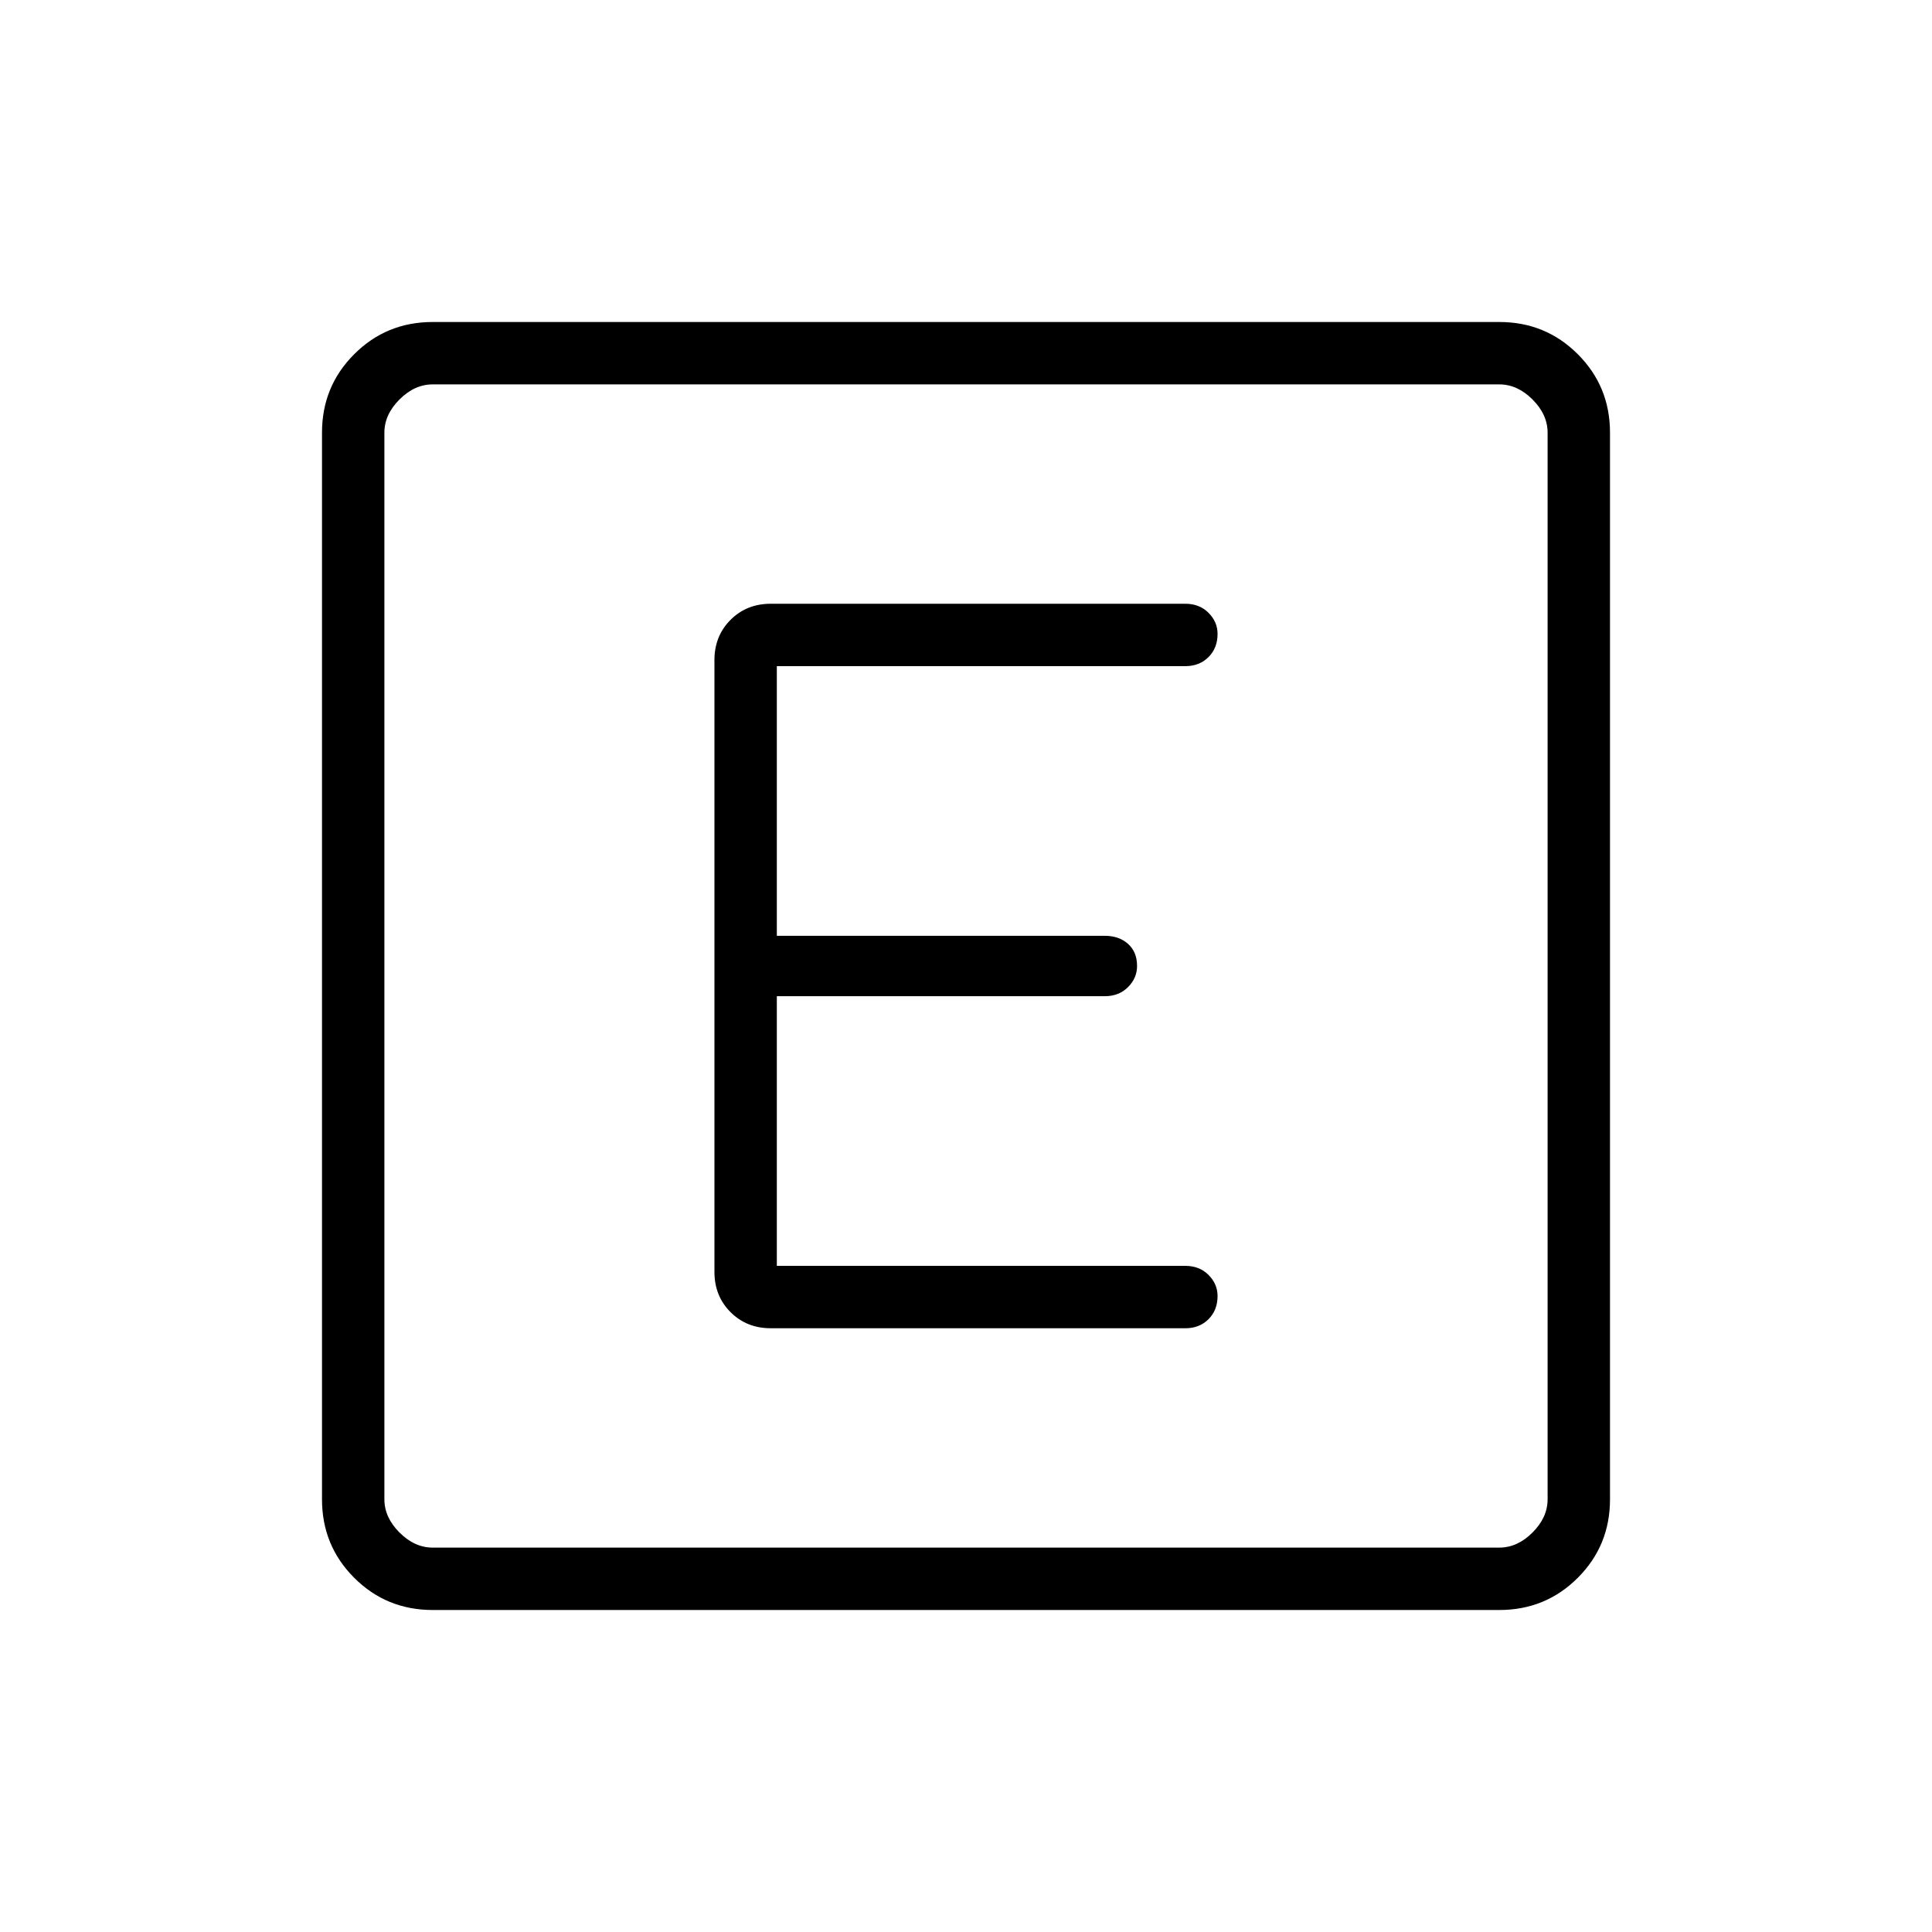 <svg xmlns="http://www.w3.org/2000/svg" width="48" height="48" viewBox="0 0 48 48"><path d="M10.75 40q-1.15 0-1.95-.8T8 37.25v-26.5q0-1.15.8-1.95t1.95-.8h26.5q1.15 0 1.95.8t.8 1.95v26.5q0 1.15-.8 1.95t-1.95.8Zm0-1.55h26.5q.45 0 .825-.375.375-.375.375-.825v-26.5q0-.45-.375-.825-.375-.375-.825-.375h-26.5q-.45 0-.825.375-.375.375-.375.825v26.5q0 .45.375.825.375.375.825.375Zm-1.2-28.9v28.9-28.9ZM29.45 33q.35 0 .575-.225.225-.225.225-.575 0-.3-.225-.525-.225-.225-.575-.225H19.3v-6.7h8.15q.35 0 .575-.225.225-.225.225-.525 0-.35-.225-.55-.225-.2-.575-.2H19.3v-6.7h10.15q.35 0 .575-.225.225-.225.225-.575 0-.3-.225-.525Q29.8 15 29.45 15h-10.3q-.6 0-1 .4t-.4 1v15.2q0 .6.4 1t1 .4Z"/></svg>